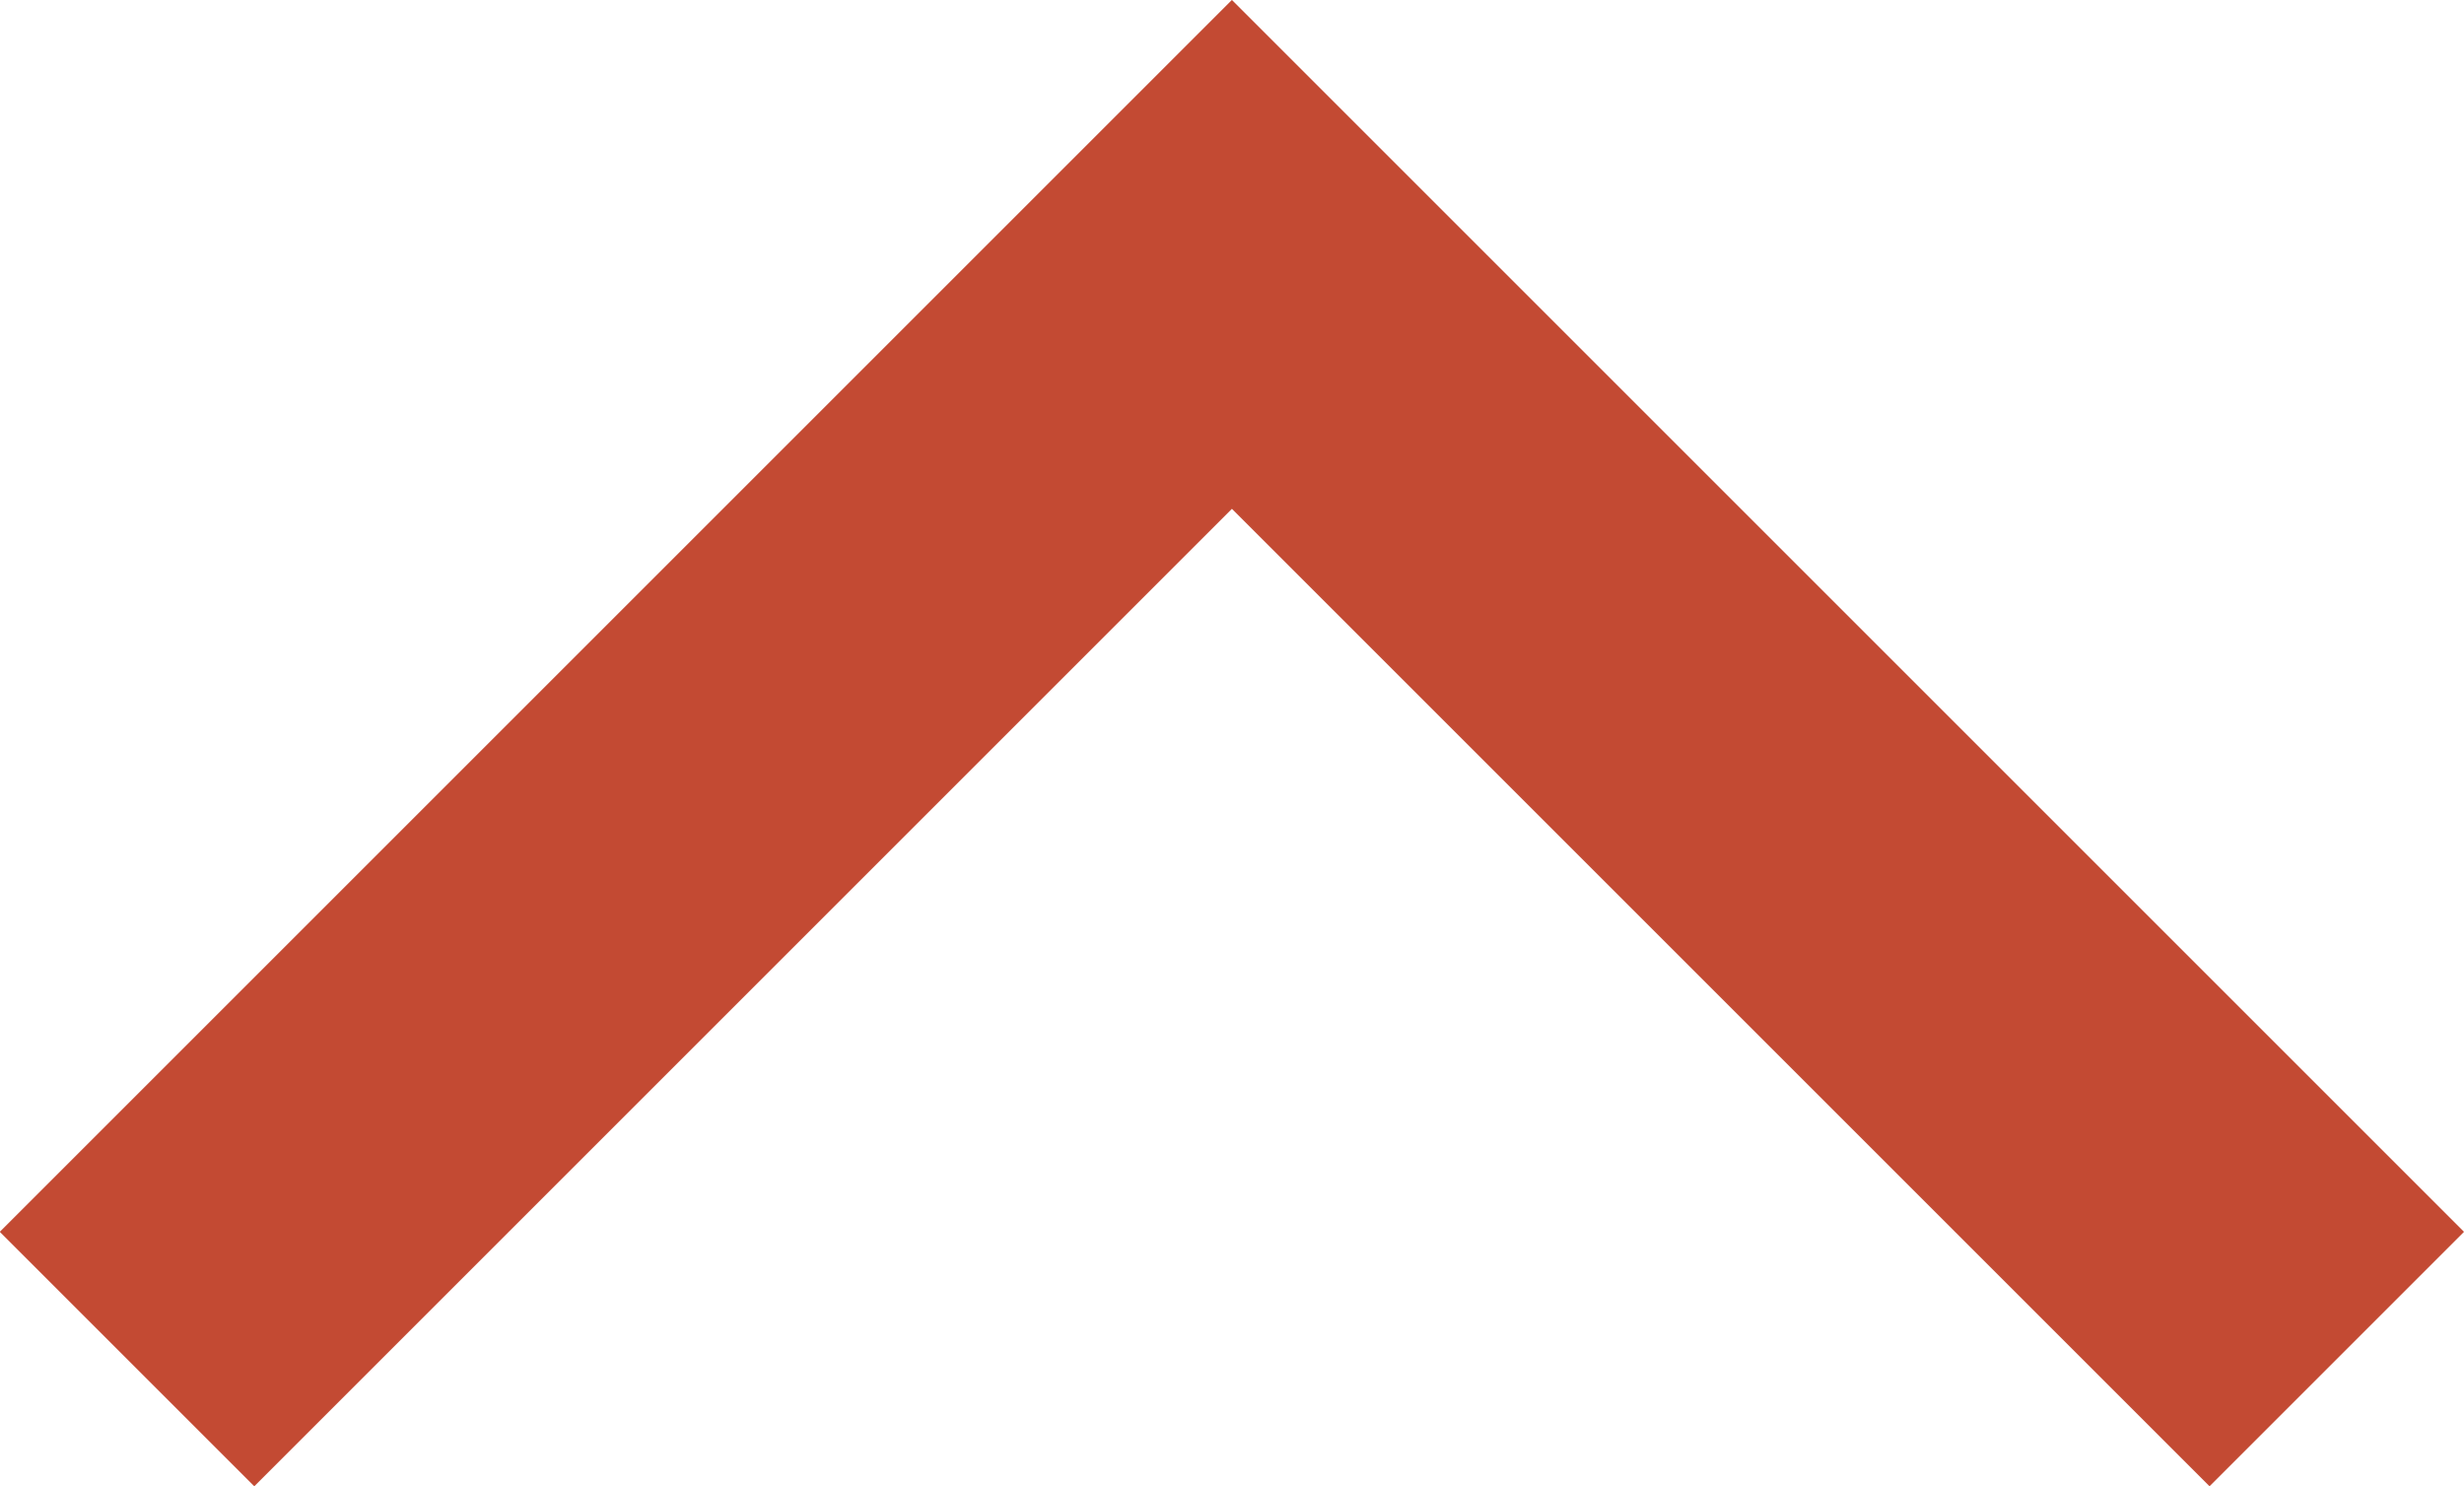 <svg xmlns="http://www.w3.org/2000/svg" width="13.693" height="8.261" viewBox="0 0 13.693 8.261">
  <g id="Componente_8_792" data-name="Componente 8 – 792" transform="translate(12.986 1.414) rotate(90)">
    <path id="Trazado_5" data-name="Trazado 5" d="M1327.849,2525.227l-6.14,6.14,6.14,6.14" transform="translate(-1321.709 -2525.227)" fill="none" stroke="#c34a33" stroke-width="2"/>
  </g>
</svg>
